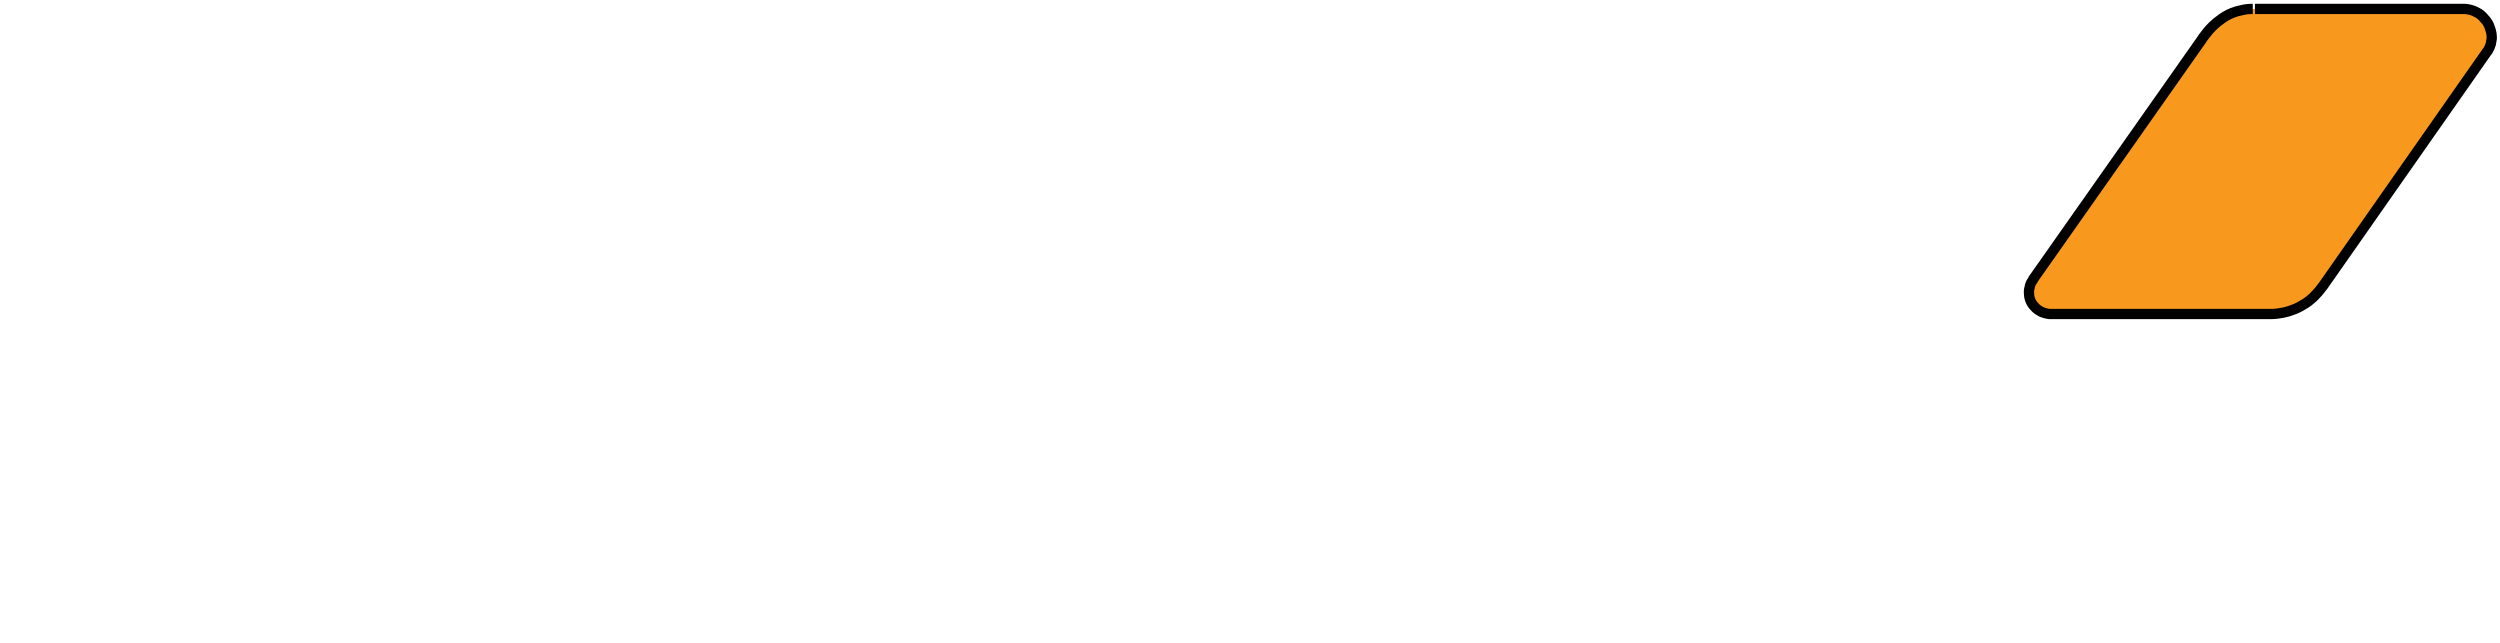 <?xml version="1.0" encoding="iso-8859-1"?><!-- Created with Inkscape (http://www.inkscape.org/) --><svg height="78.36" id="svg10209" inkscape:version="0.48.1 " sodipodi:docname="Neues Dokument 3" version="1.1" width="304.55" xmlns="http://www.w3.org/2000/svg" xmlns:cc="http://creativecommons.org/ns#" xmlns:dc="http://purl.org/dc/elements/1.1/" xmlns:inkscape="http://www.inkscape.org/namespaces/inkscape" xmlns:rdf="http://www.w3.org/1999/02/22-rdf-syntax-ns#" xmlns:sodipodi="http://sodipodi.sourceforge.net/DTD/sodipodi-0.dtd" xmlns:svg="http://www.w3.org/2000/svg">
	
  
	<defs id="defs10211"/>
	
  
	<sodipodi:namedview bordercolor="#666666" borderopacity="1.0" fit-margin-bottom="0" fit-margin-left="0" fit-margin-right="0" fit-margin-top="0" id="base" inkscape:current-layer="layer1" inkscape:cx="152.27499" inkscape:cy="39.180001" inkscape:document-units="px" inkscape:pageopacity="0.0" inkscape:pageshadow="2" inkscape:window-height="678" inkscape:window-maximized="1" inkscape:window-width="1024" inkscape:window-x="-4" inkscape:window-y="-4" inkscape:zoom="2.9548952" pagecolor="#ffffff" showgrid="false"/>
	
  
	
  
	<g id="layer1" inkscape:groupmode="layer" inkscape:label="Ebene 1" transform="translate(-37.285,-327.894)">
		
    
		<g id="g6740" transform="matrix(1.25,0,0,-1.25,251.651,333.545)">
			
      
			
			
    
		</g>
		
    
		<g id="g6744" transform="matrix(1.25,0,0,-1.25,311.982,328.98)">
			
      
			<path animation_id="1" d="m 0,0 20.463,0 c 0.364,-0.031 0.761,-0.121 1.096,-0.304 0.334,-0.153 0.609,-0.396 0.822,-0.67 0.244,-0.244 0.425,-0.547 0.517,-0.883 0.124,-0.304 0.184,-0.639 0.184,-1.004 -0.031,-0.182 -0.06,-0.365 -0.091,-0.548 -0.062,-0.213 -0.154,-0.426 -0.275,-0.639 -0.031,-0.03 -0.061,-0.091 -0.122,-0.152 L 6.638,-26.993 C 6.607,-27.024 6.577,-27.084 6.516,-27.145 6.273,-27.48 5.968,-27.815 5.664,-28.12 5.36,-28.393 5.055,-28.636 4.719,-28.819 4.384,-29.033 4.02,-29.216 3.654,-29.337 3.35,-29.458 3.045,-29.55 2.71,-29.611 2.345,-29.672 1.979,-29.733 1.614,-29.733 l -21.65,0 c -0.274,0.03 -0.58,0.122 -0.853,0.244 -0.214,0.121 -0.427,0.273 -0.579,0.456 -0.183,0.183 -0.304,0.366 -0.396,0.579 -0.092,0.213 -0.151,0.457 -0.151,0.7 -0.031,0.213 0,0.426 0.059,0.609 0.031,0.243 0.122,0.456 0.275,0.67 0.03,0.029 0.061,0.06 0.061,0.121 l 16.504,23.462 c 0.03,0.062 0.061,0.122 0.122,0.183 0.244,0.335 0.518,0.67 0.823,0.974 0.304,0.304 0.608,0.548 0.912,0.761 0.337,0.244 0.67,0.426 1.036,0.578 0.304,0.122 0.608,0.214 0.944,0.275 C -0.944,-0.031 -0.578,0 -0.212,0" id="path6746" inkscape:connector-curvature="0" stroke="black" style="fill:#f8981d;fill-opacity:1;fill-rule:nonzero;"/>
			
    
		</g>
		
    
		<g id="g6748" transform="matrix(1.25,0,0,-1.25,311.982,405.022)">
			
      
			
			
    
		</g>
		
    
		<g id="g6752" transform="matrix(1.25,0,0,-1.25,162.222,405.231)">
			
      
			
			
    
		</g>
		
    
		<g id="g6756" transform="matrix(1.25,0,0,-1.25,78.568,373.907)">
			
      
			
			
    
		</g>
		
  
	</g>
	

</svg>